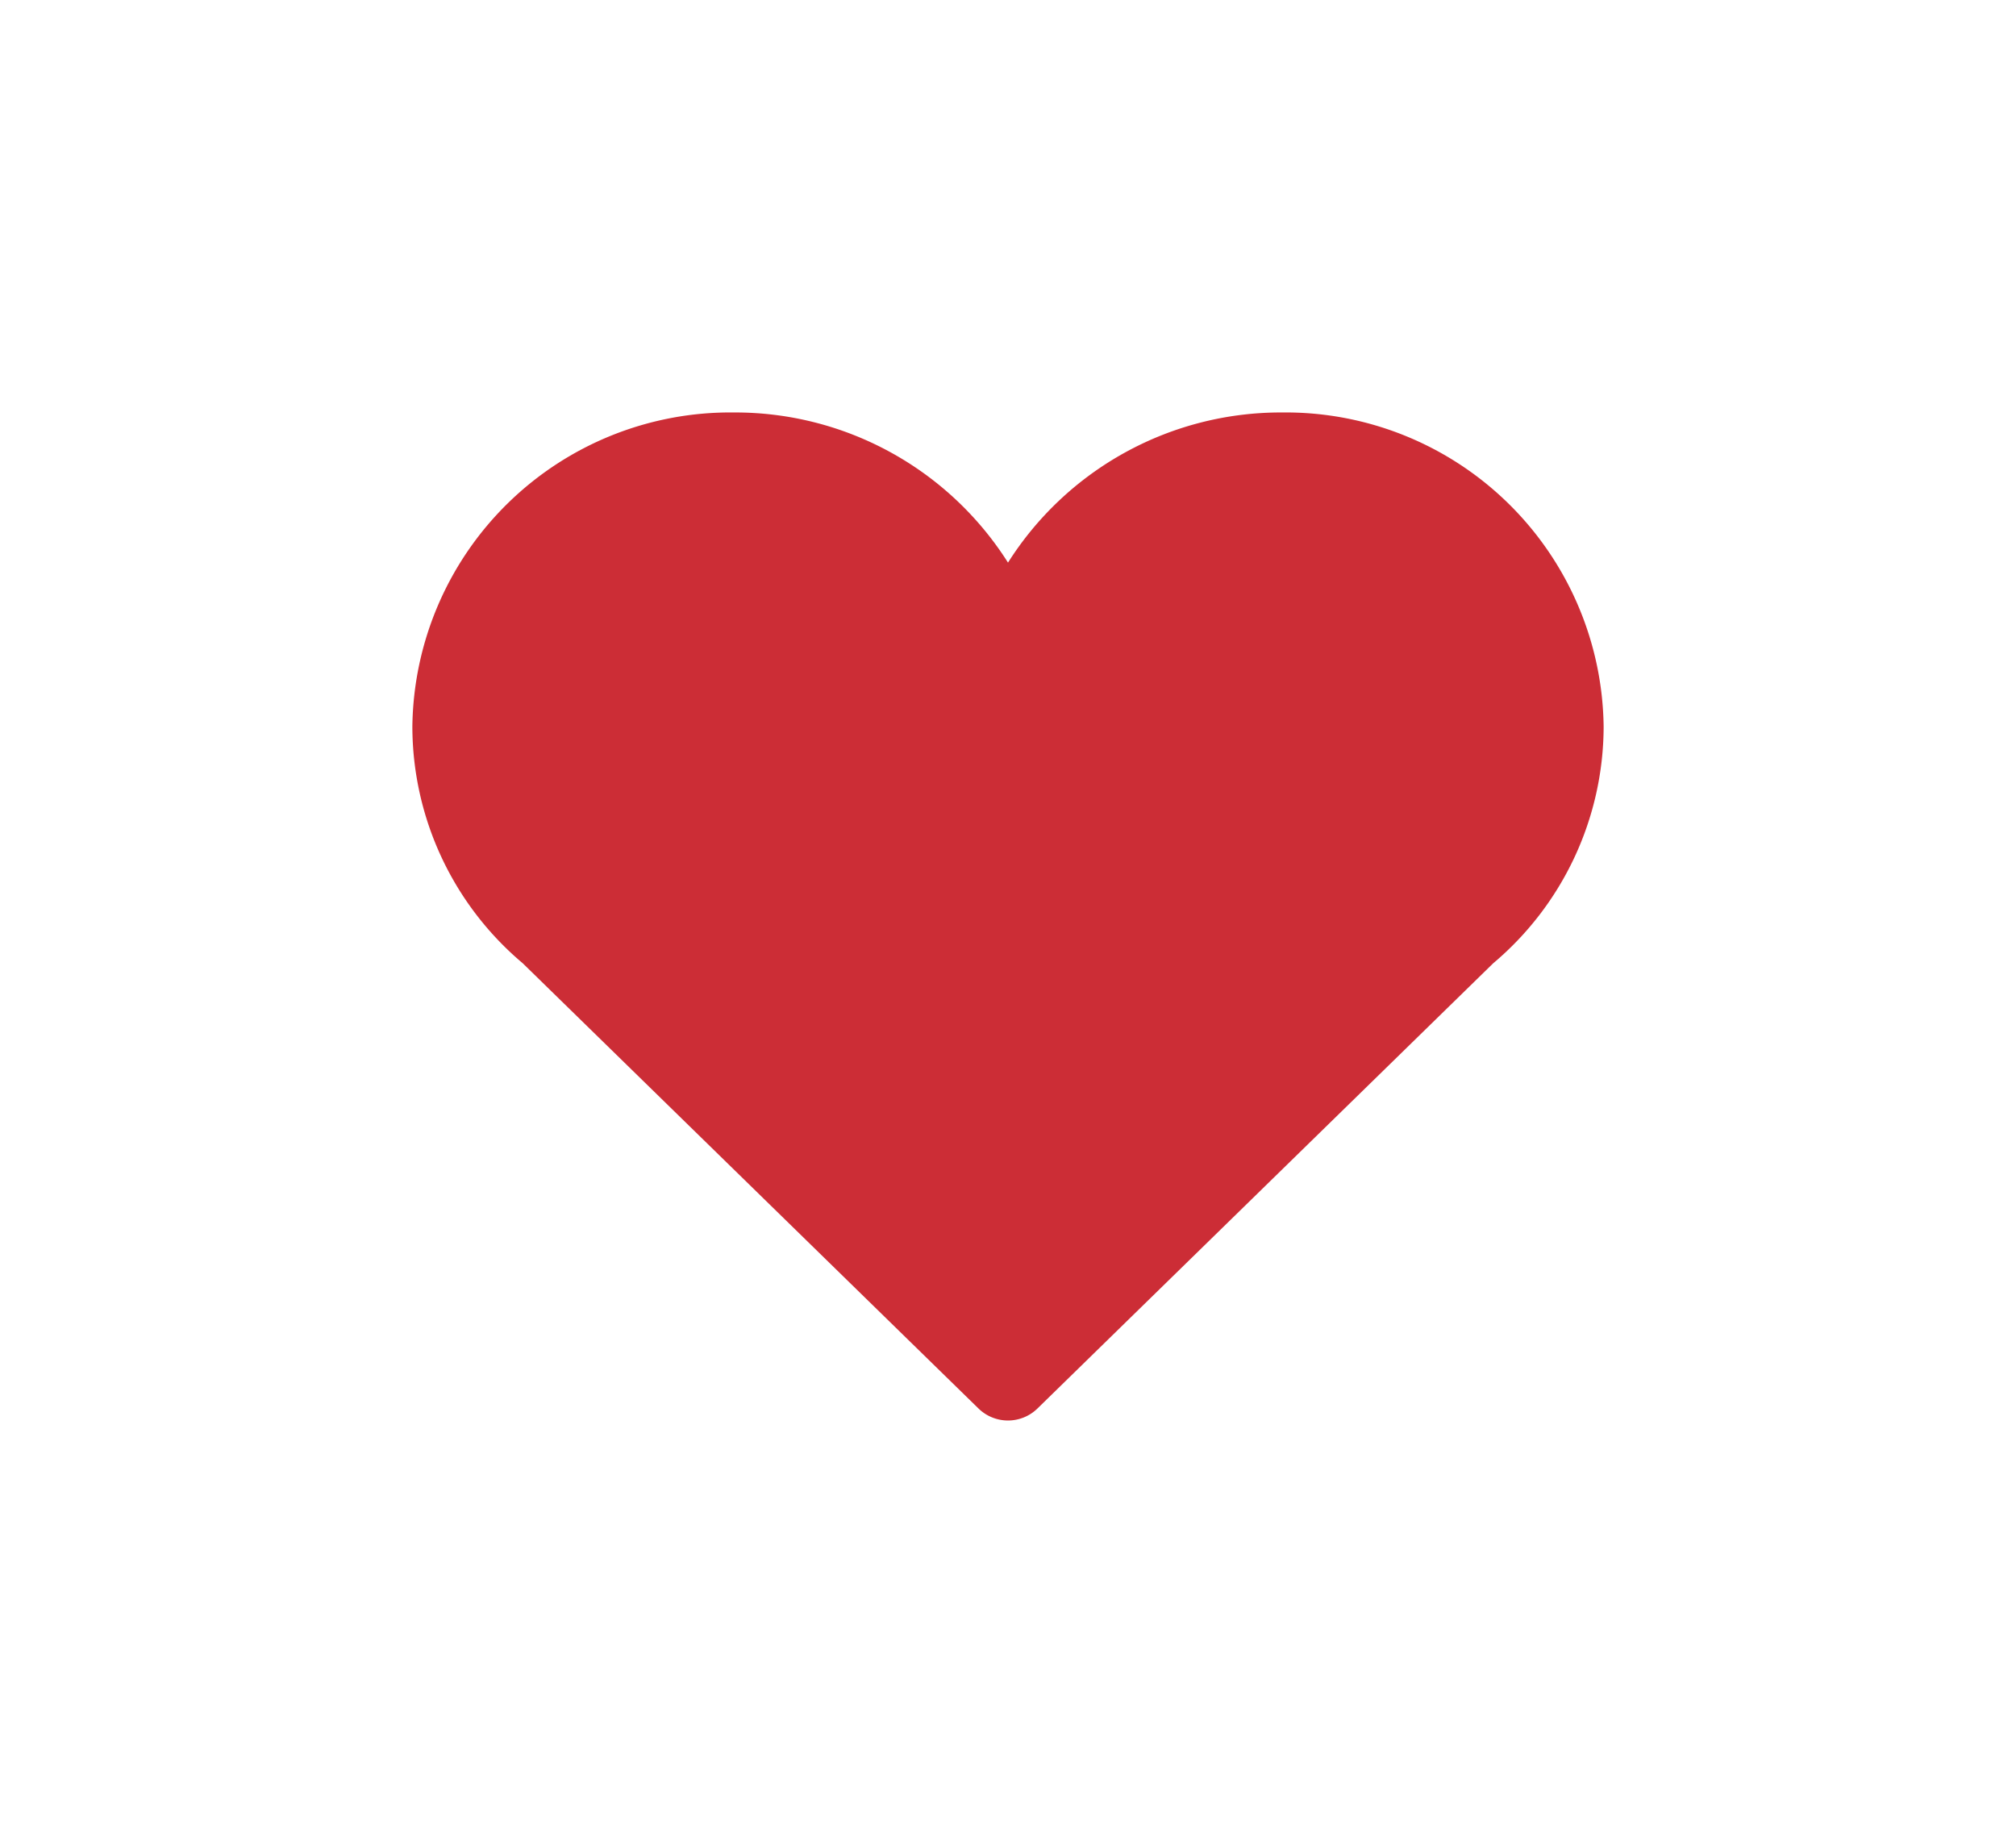 <svg xmlns="http://www.w3.org/2000/svg" xmlns:xlink="http://www.w3.org/1999/xlink" width="44" height="40" viewBox="0 0 44 40"><defs><filter id="a" x="0" y="0" width="44" height="40" filterUnits="userSpaceOnUse"><feOffset dy="3" input="SourceAlpha"/><feGaussianBlur stdDeviation="3" result="b"/><feFlood flood-opacity="0.161"/><feComposite operator="in" in2="b"/><feComposite in="SourceGraphic"/></filter></defs><g transform="matrix(1, 0, 0, 1, 0, 0)" filter="url(#a)"><path d="M26,39.81a6.941,6.941,0,0,0-7.021-6.858A7.045,7.045,0,0,0,13,36.229a7.046,7.046,0,0,0-5.98-3.277A6.94,6.94,0,0,0,0,39.81a6.768,6.768,0,0,0,2.41,5.164l9.949,9.719a.921.921,0,0,0,1.281,0l9.949-9.719A6.768,6.768,0,0,0,26,39.81Z" transform="translate(9 -26.95)" fill="#cc2d36"/></g></svg>